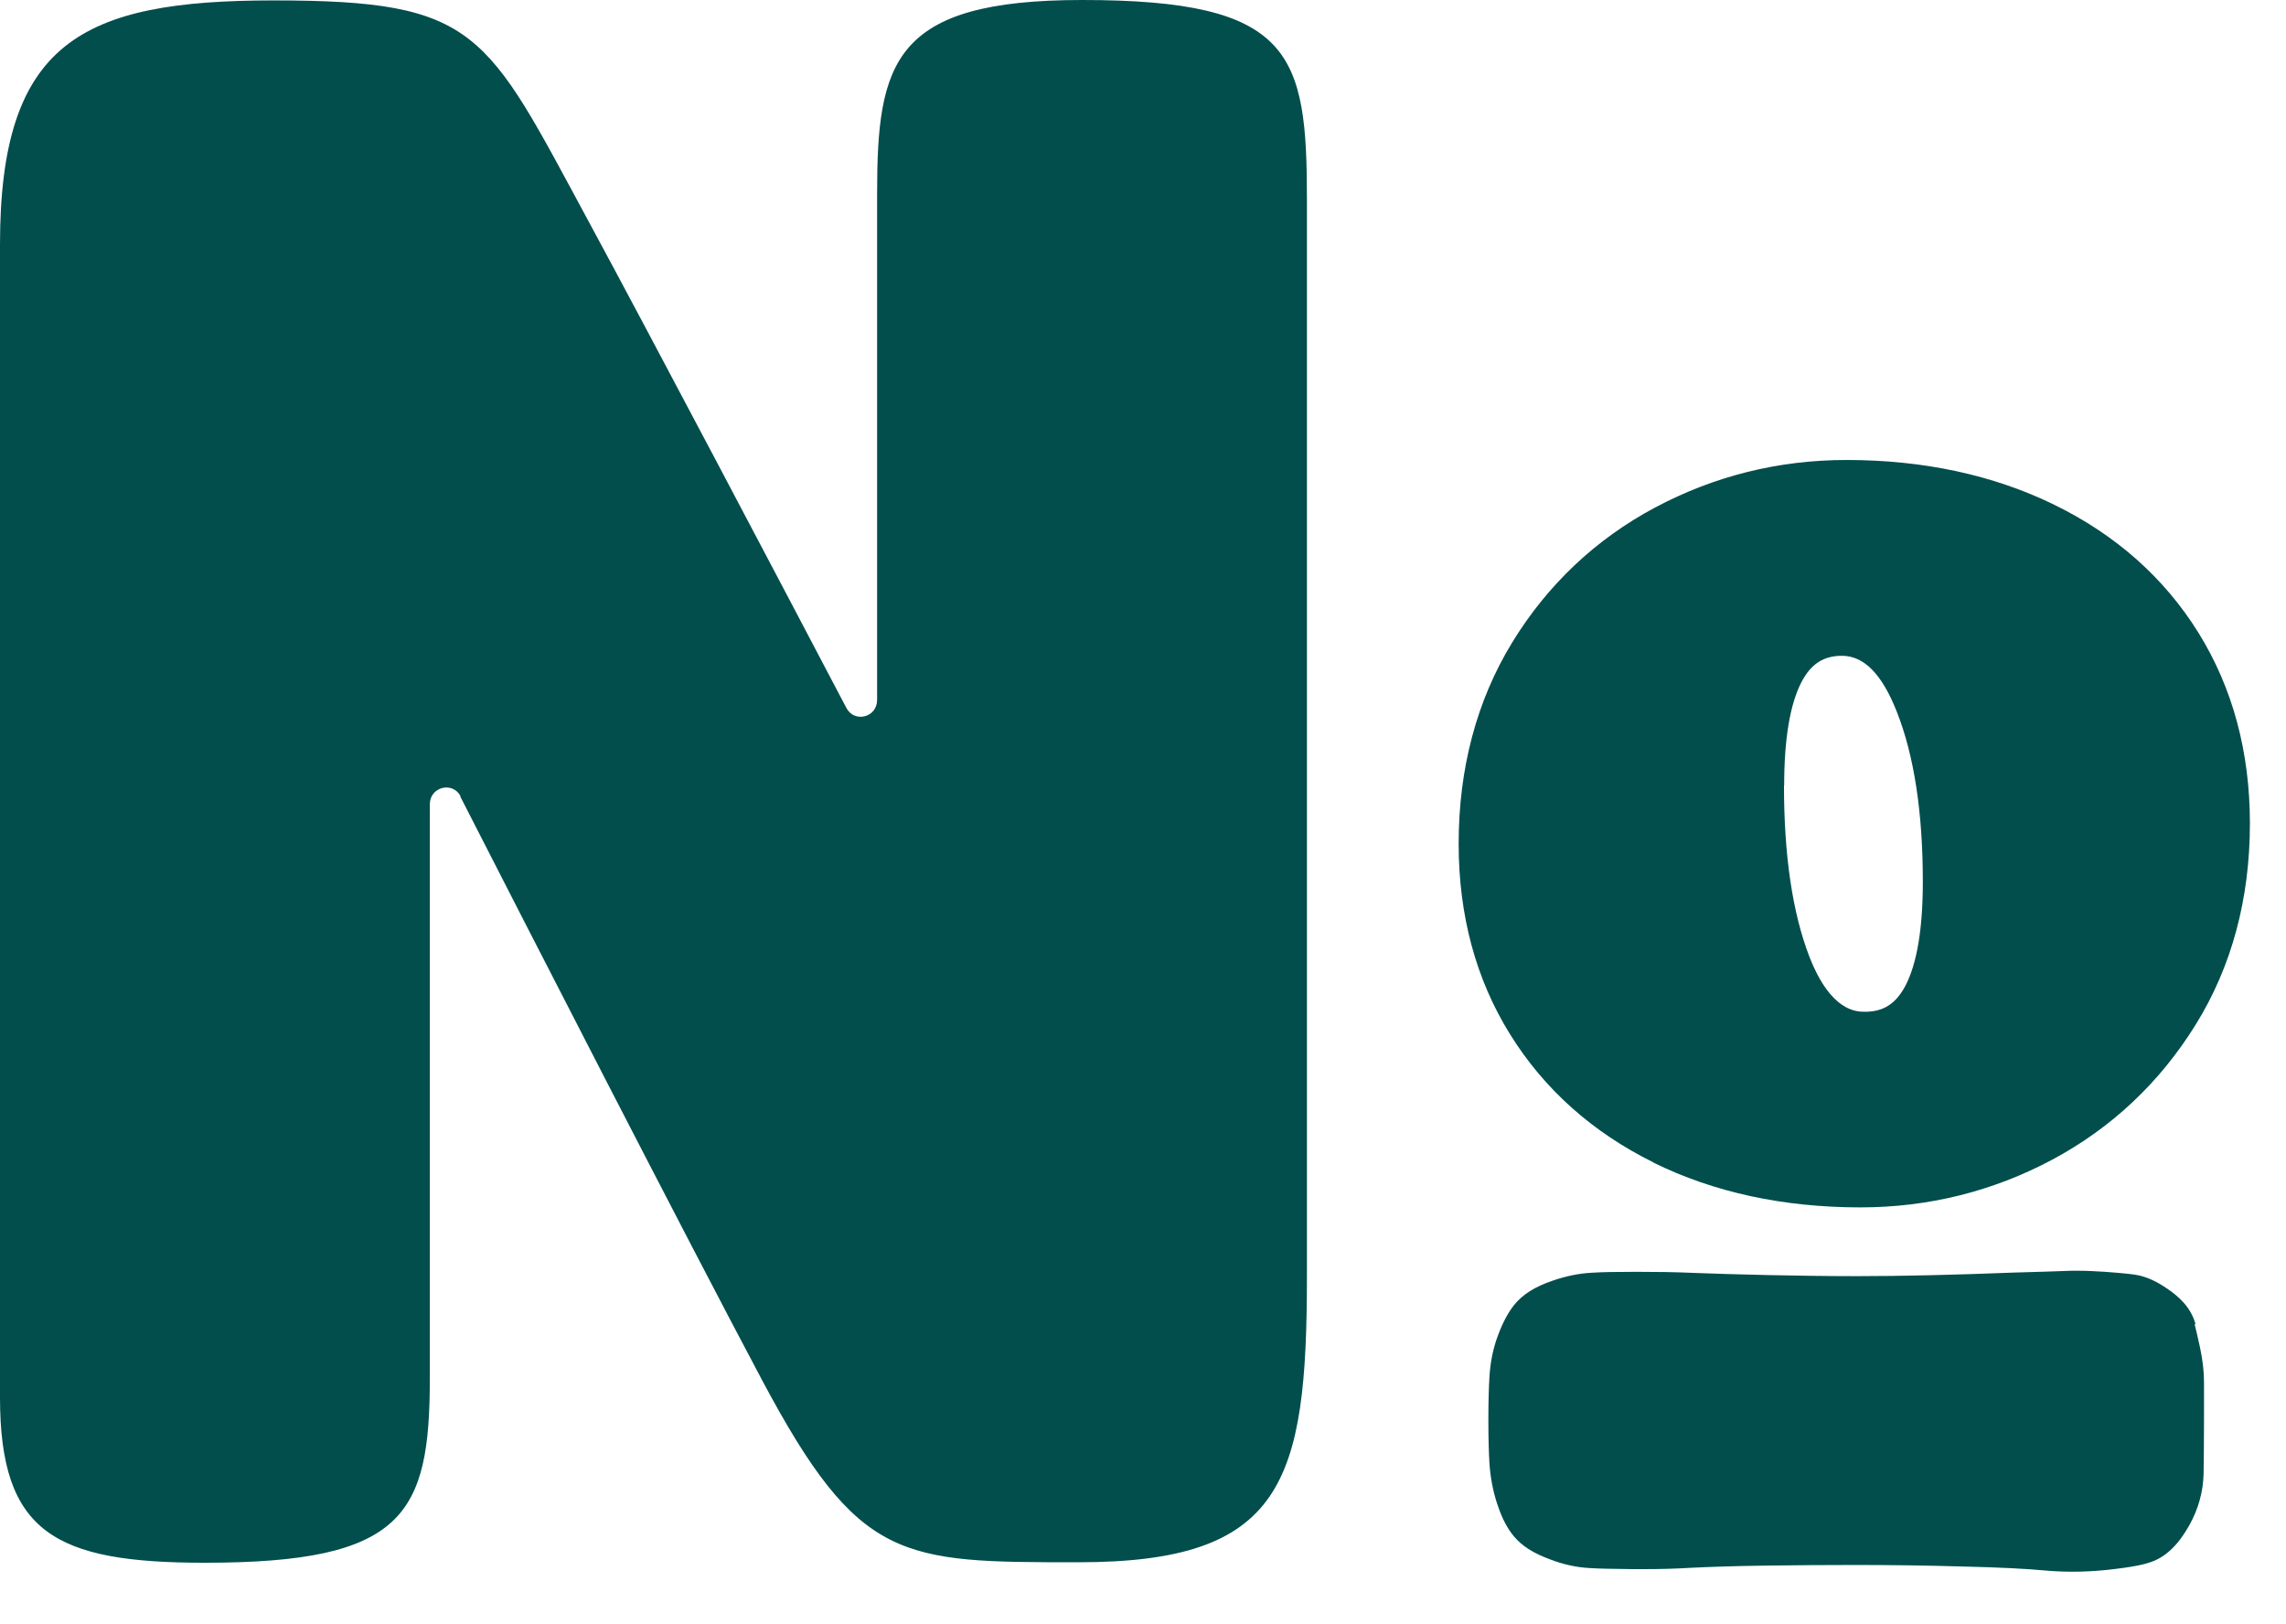<svg width="38" height="27" viewBox="0 0 38 27" fill="none" xmlns="http://www.w3.org/2000/svg">
<path d="M7.658 13.239C7.528 12.983 7.145 13.077 7.145 13.369V22.906C7.145 25.182 6.715 25.977 3.403 25.977C0.914 25.977 0 25.478 0 23.228V4.064C0 0.701 1.355 0.007 4.548 0.007C7.954 0.007 8.074 0.517 9.775 3.663C10.783 5.523 13.055 9.837 14.07 11.769C14.204 12.022 14.58 11.925 14.58 11.636V3.229C14.58 1.03 14.843 0 17.99 0C21.486 0 21.725 0.885 21.725 3.323V21.215C21.725 24.654 21.324 25.969 17.928 25.969C14.97 25.969 14.283 25.969 12.676 22.957C11.354 20.471 8.749 15.389 7.647 13.232L7.658 13.239Z" fill="#014E4D"/>
<path d="M27.484 19.325C28.488 19.82 29.644 20.07 30.926 20.07C32.057 20.07 33.13 19.802 34.112 19.278C35.099 18.751 35.901 17.996 36.497 17.035C37.096 16.071 37.4 14.944 37.4 13.686C37.4 12.502 37.114 11.436 36.547 10.522C35.98 9.608 35.175 8.893 34.149 8.391C33.137 7.896 31.974 7.646 30.695 7.646C29.561 7.646 28.492 7.914 27.509 8.438C26.523 8.965 25.724 9.72 25.136 10.681C24.547 11.645 24.247 12.773 24.247 14.026C24.247 15.211 24.532 16.276 25.1 17.19C25.667 18.104 26.469 18.82 27.484 19.322V19.325ZM29.658 13.061C29.658 12.281 29.756 11.703 29.947 11.335C30.106 11.035 30.312 10.901 30.619 10.901C30.984 10.901 31.284 11.205 31.53 11.83C31.819 12.559 31.963 13.509 31.963 14.658C31.963 15.438 31.866 16.016 31.674 16.385C31.515 16.685 31.309 16.818 31.002 16.818C30.861 16.818 30.435 16.818 30.078 15.904C29.799 15.185 29.655 14.228 29.655 13.058L29.658 13.061Z" fill="#014E4D"/>
<path d="M36.496 22.012C36.42 21.723 36.2 21.542 36.044 21.434C35.849 21.297 35.679 21.221 35.51 21.192C35.441 21.181 35.329 21.166 34.993 21.141C34.823 21.13 34.672 21.123 34.531 21.123C34.459 21.123 34.39 21.123 34.325 21.127C34.166 21.134 33.899 21.141 33.53 21.152H33.519C32.493 21.192 31.605 21.213 30.879 21.213C30.395 21.213 29.892 21.206 29.376 21.195C28.859 21.184 28.451 21.17 28.155 21.159C27.844 21.145 27.523 21.141 27.201 21.141C26.88 21.141 26.631 21.145 26.464 21.156C26.255 21.166 26.034 21.21 25.807 21.289C25.511 21.39 25.312 21.517 25.171 21.69C25.07 21.817 24.98 21.983 24.9 22.2C24.821 22.409 24.774 22.64 24.759 22.882C24.748 23.07 24.741 23.305 24.741 23.605C24.741 23.905 24.748 24.147 24.759 24.327C24.774 24.548 24.814 24.768 24.882 24.981C24.962 25.227 25.052 25.404 25.168 25.541C25.297 25.696 25.489 25.819 25.764 25.92C25.988 26.007 26.212 26.054 26.421 26.065C26.58 26.076 26.818 26.079 27.143 26.083C27.212 26.083 27.277 26.083 27.342 26.083C27.602 26.083 27.859 26.076 28.104 26.061C28.39 26.047 28.794 26.032 29.304 26.025C29.828 26.018 30.333 26.014 30.81 26.014C31.402 26.014 32.02 26.021 32.645 26.04C33.263 26.054 33.711 26.079 33.985 26.105C34.141 26.119 34.3 26.126 34.462 26.126C34.643 26.126 34.831 26.115 35.015 26.097C35.484 26.047 35.658 26 35.759 25.964C36.005 25.877 36.211 25.678 36.391 25.357C36.543 25.086 36.622 24.8 36.63 24.504C36.633 24.309 36.637 24.006 36.637 23.598V22.973C36.637 22.796 36.615 22.604 36.568 22.387C36.525 22.192 36.499 22.08 36.481 22.012H36.496Z" fill="#014E4D"/>
</svg>
